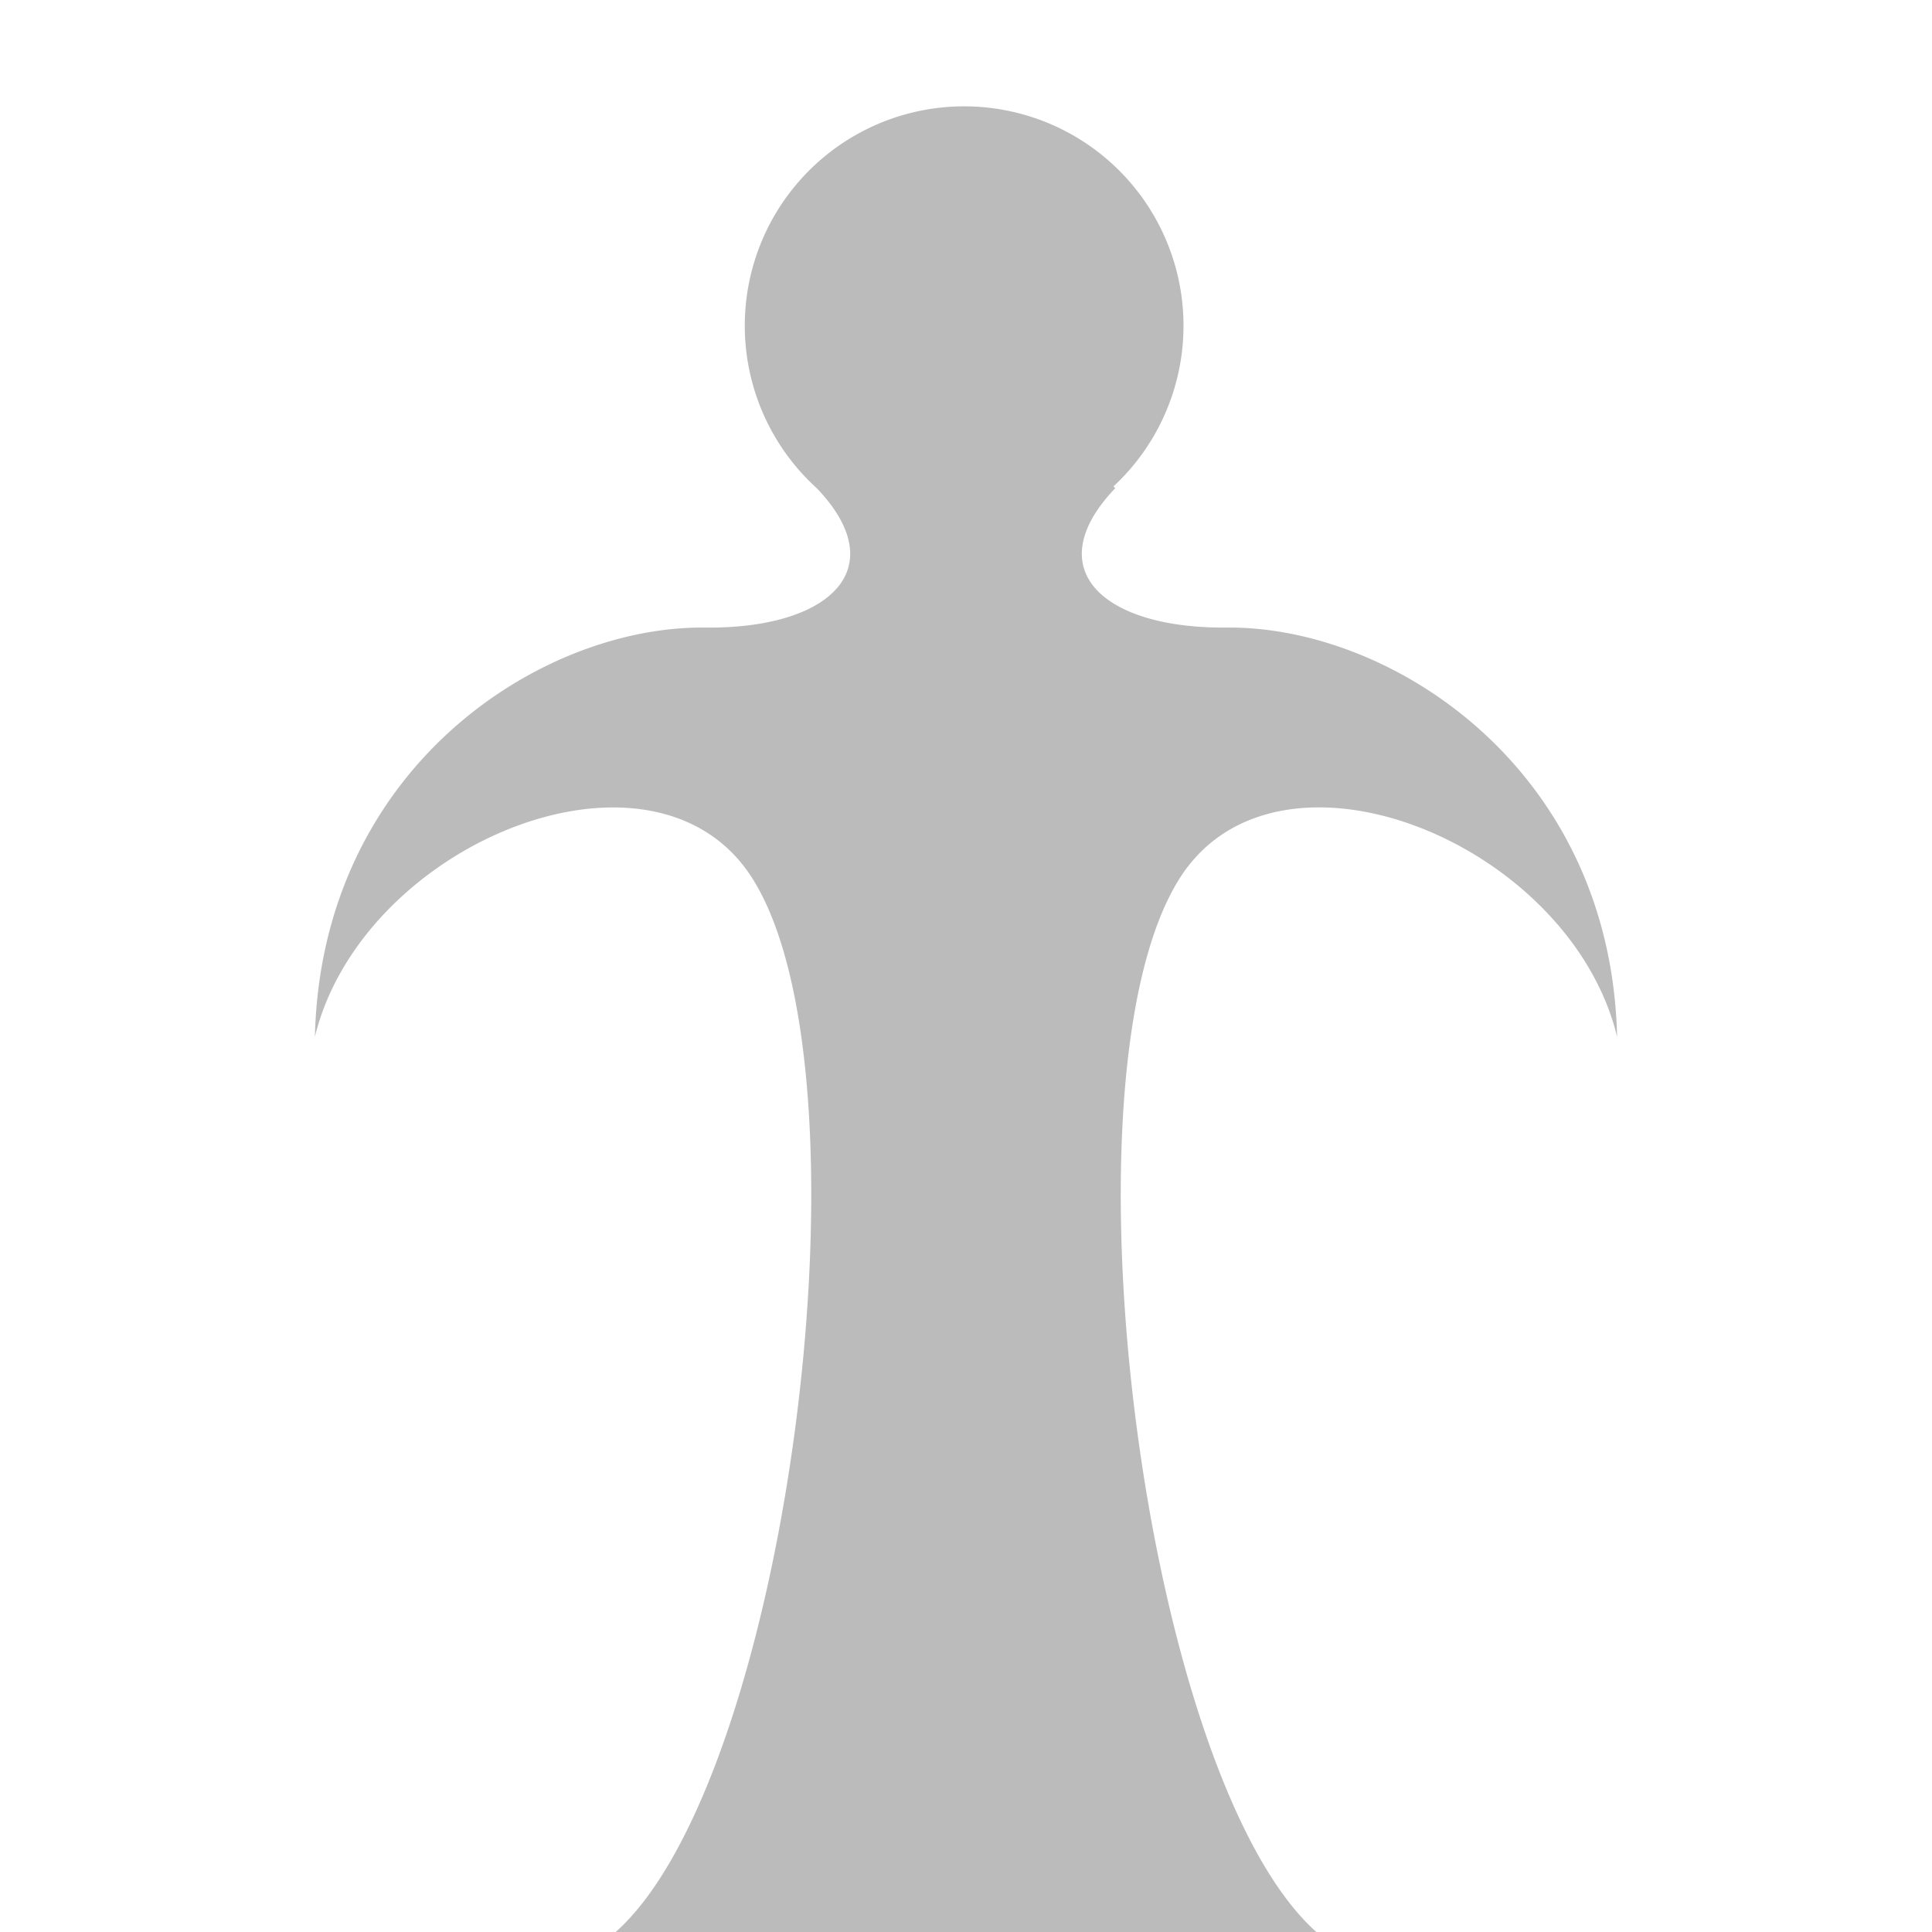 <svg xmlns="http://www.w3.org/2000/svg" viewBox="0 0 288 288"><defs><style>.cls-1{fill:none;}.cls-2{fill:#bbb;}</style></defs><g id="Border"><rect class="cls-1" width="288" height="288"/></g><g id="Umbraborn"><path class="cls-2" d="M241.06,154.55c-.95-40-33.63-61.21-58.14-61-18.47.19-28.22-8.69-16.67-20.78l-.27-.26a32.7,32.7,0,1,0-44.23.26h0c11.55,12.09,1.81,21-16.66,20.78-24.52-.26-57.2,20.93-58.15,61,7.08-29,50.63-46.63,65.21-23.62C130.87,160.49,117.6,265,91.78,288H196.23c-25.82-23-39.1-127.51-20.38-157.07C190.43,107.92,234,125.51,241.06,154.55Z"/></g></svg>